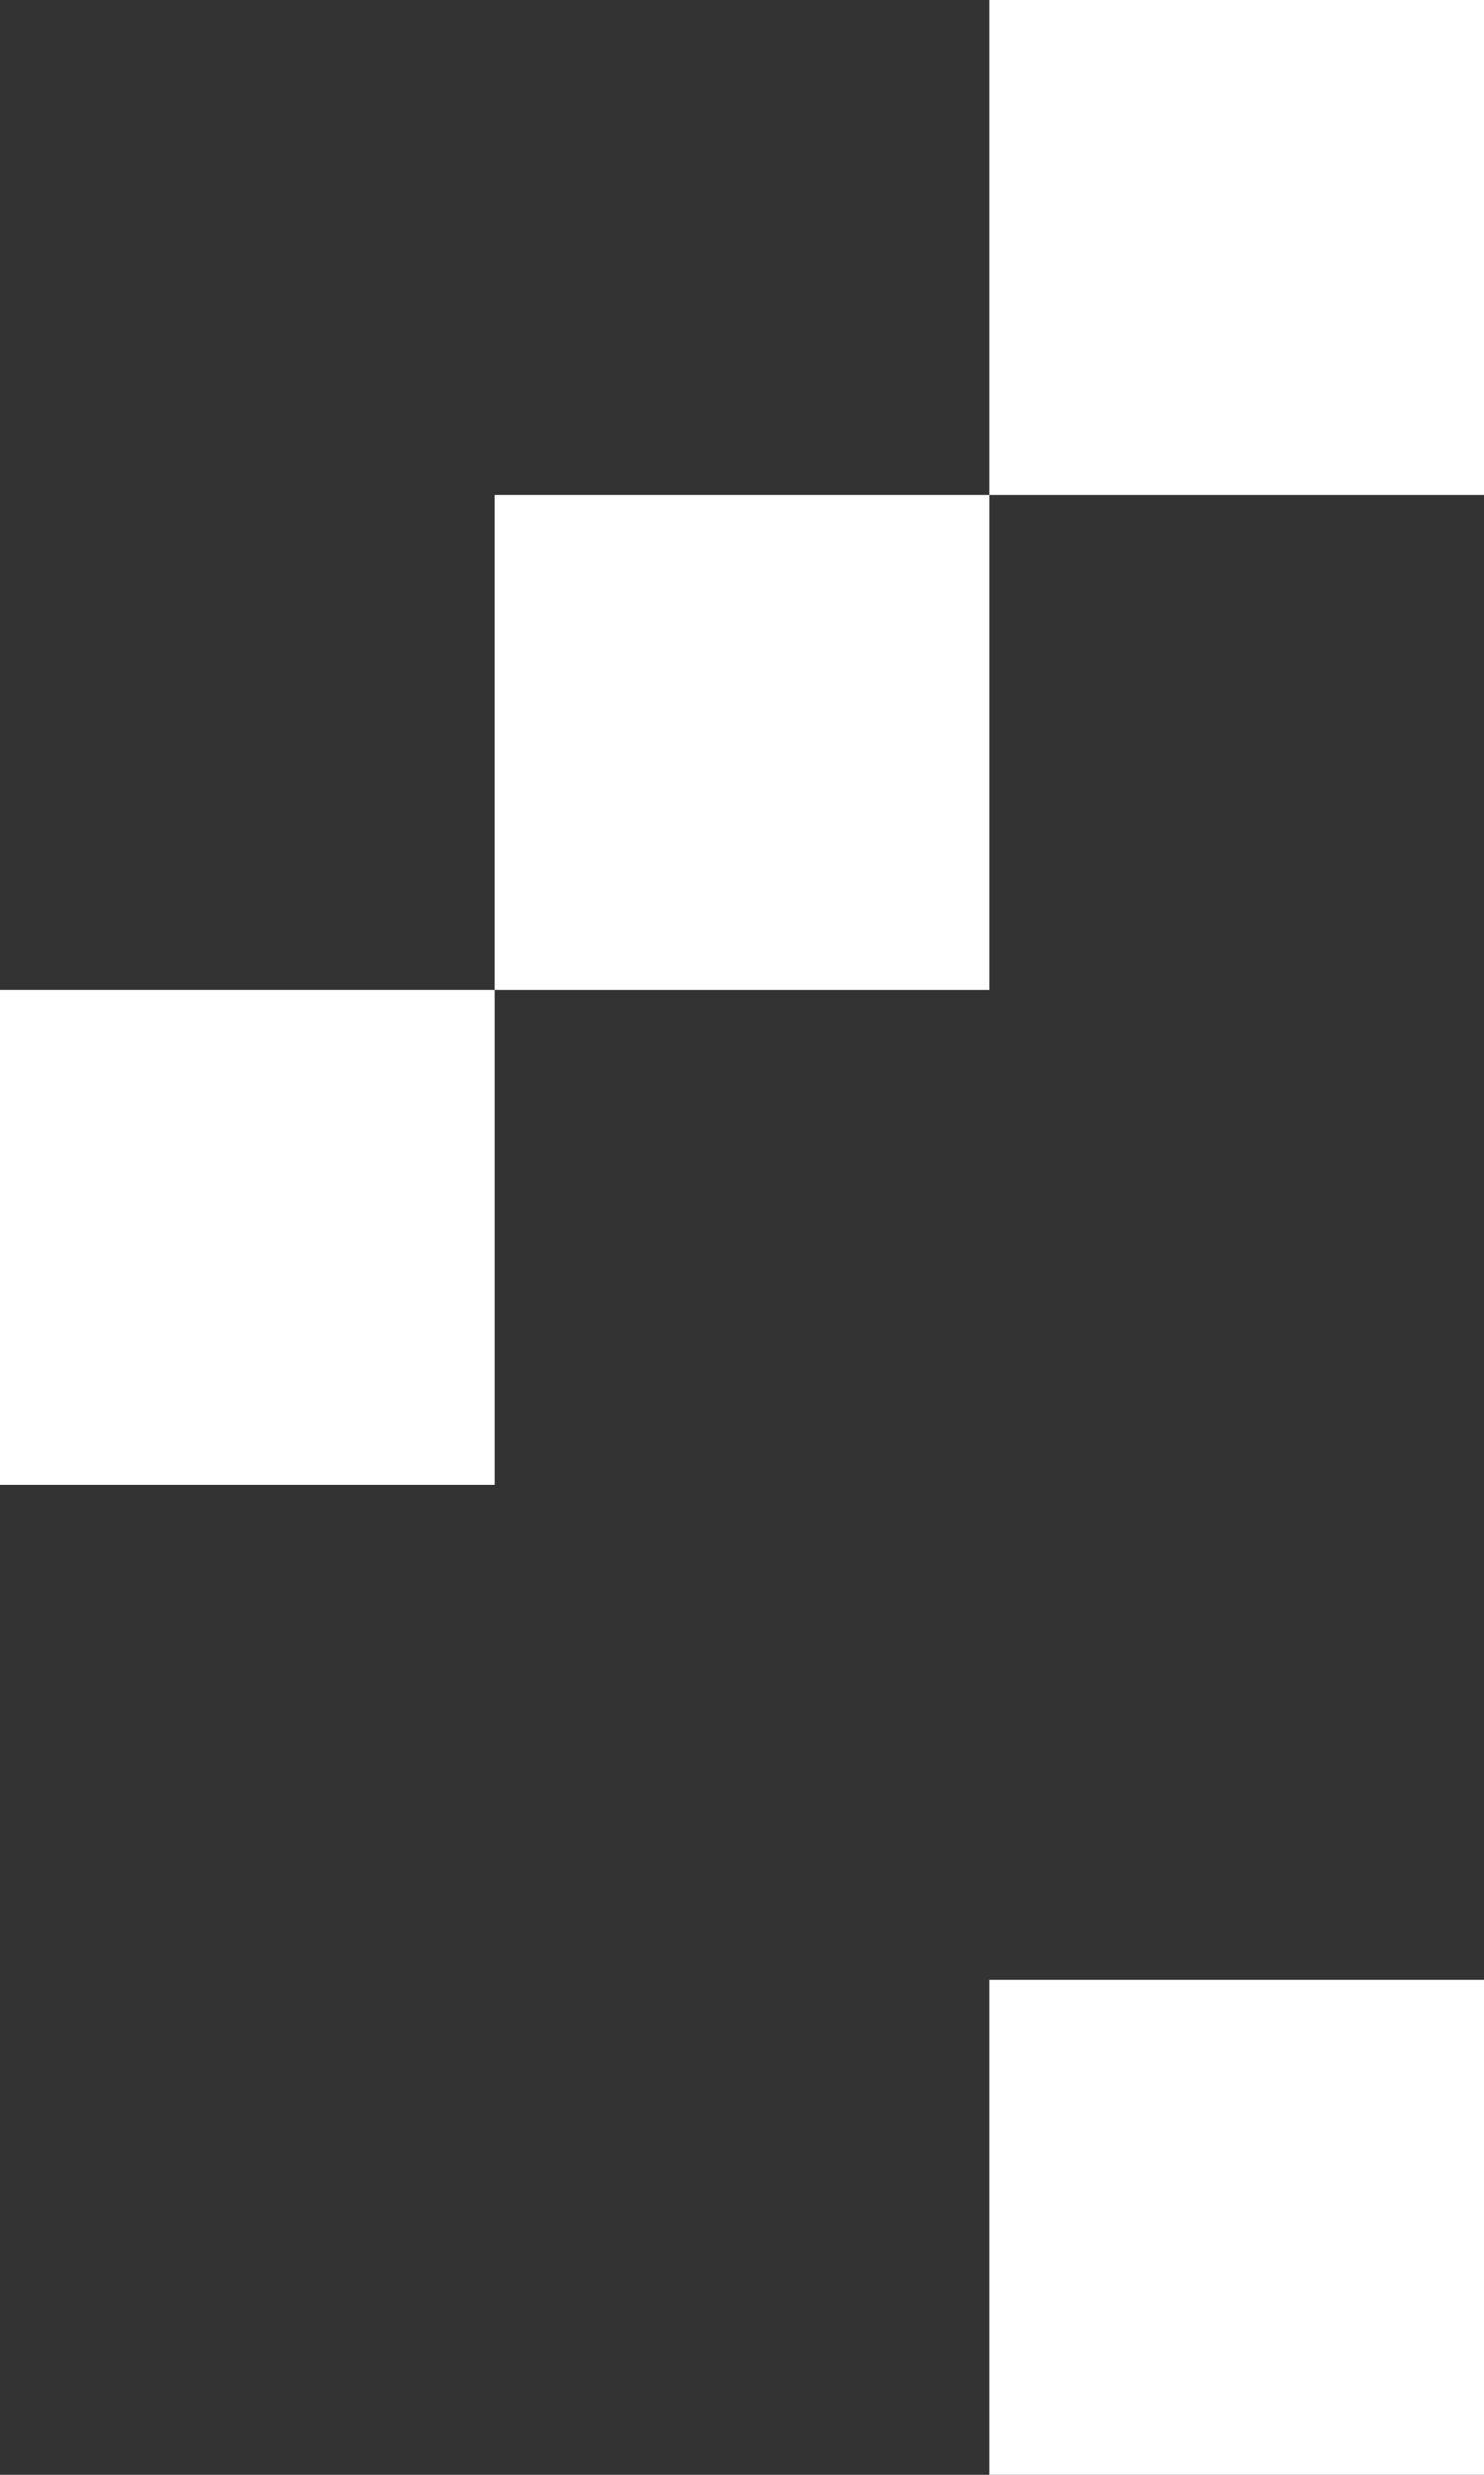 <svg width="12" height="20" viewBox="0 0 12 20" fill="none" xmlns="http://www.w3.org/2000/svg">
<rect x="0" y="0" width="12" height="20" fill="#333333" stroke="none"/>
<rect x="12" y="4" width="4" height="4" transform="rotate(180 12 4)" fill="white"/>
<rect x="8" y="8" width="4" height="4" transform="rotate(180 8 8)" fill="white"/>
<rect x="4" y="12" width="4" height="4" transform="rotate(180 4 12)" fill="white"/>
<rect x="12" y="20" width="4" height="4" transform="rotate(180 12 20)" fill="white"/>
</svg>
